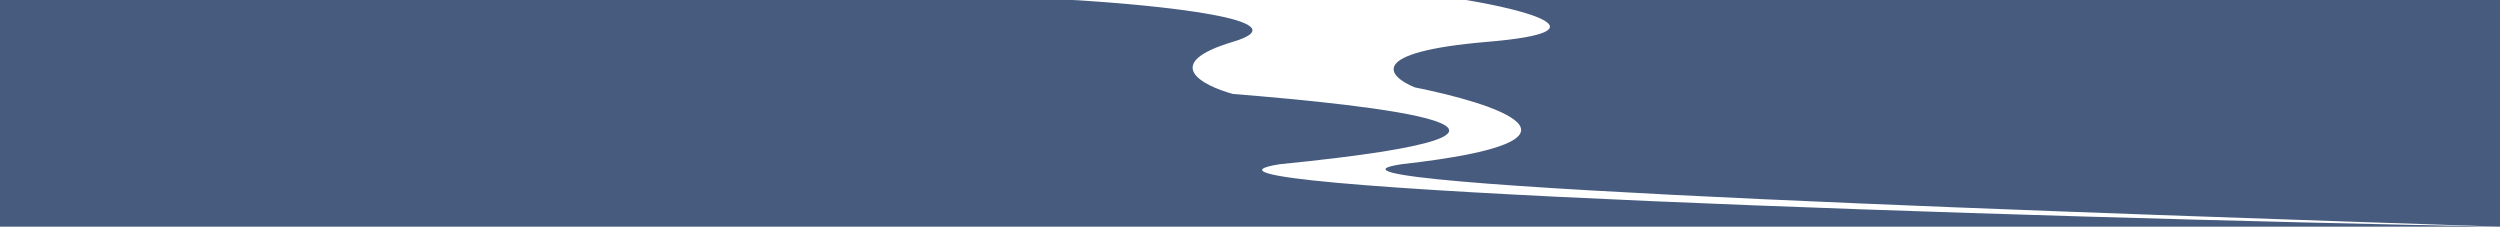 <svg width="1919" height="174" viewBox="0 0 1919 174" fill="none" xmlns="http://www.w3.org/2000/svg">
<path d="M-1 103.138V0H823.441C887.777 3.726 1002.44 15.363 946.402 32.095C890.364 48.828 923.052 65.753 946.402 72.124C1053.57 80.719 1239.71 100.361 982.5 126.037C863.974 144.501 1545.41 167.028 1919 174C1644.35 164.804 963.535 142.806 1075.91 126.037C1241.2 107.465 1143.94 78.676 1085.99 67.076C1065.5 58.721 1048 40.029 1141.93 32.095C1235.86 24.162 1169.98 7.393 1125.3 0H1919V174H-1V103.138Z" fill="#475B7F"/>
</svg>

